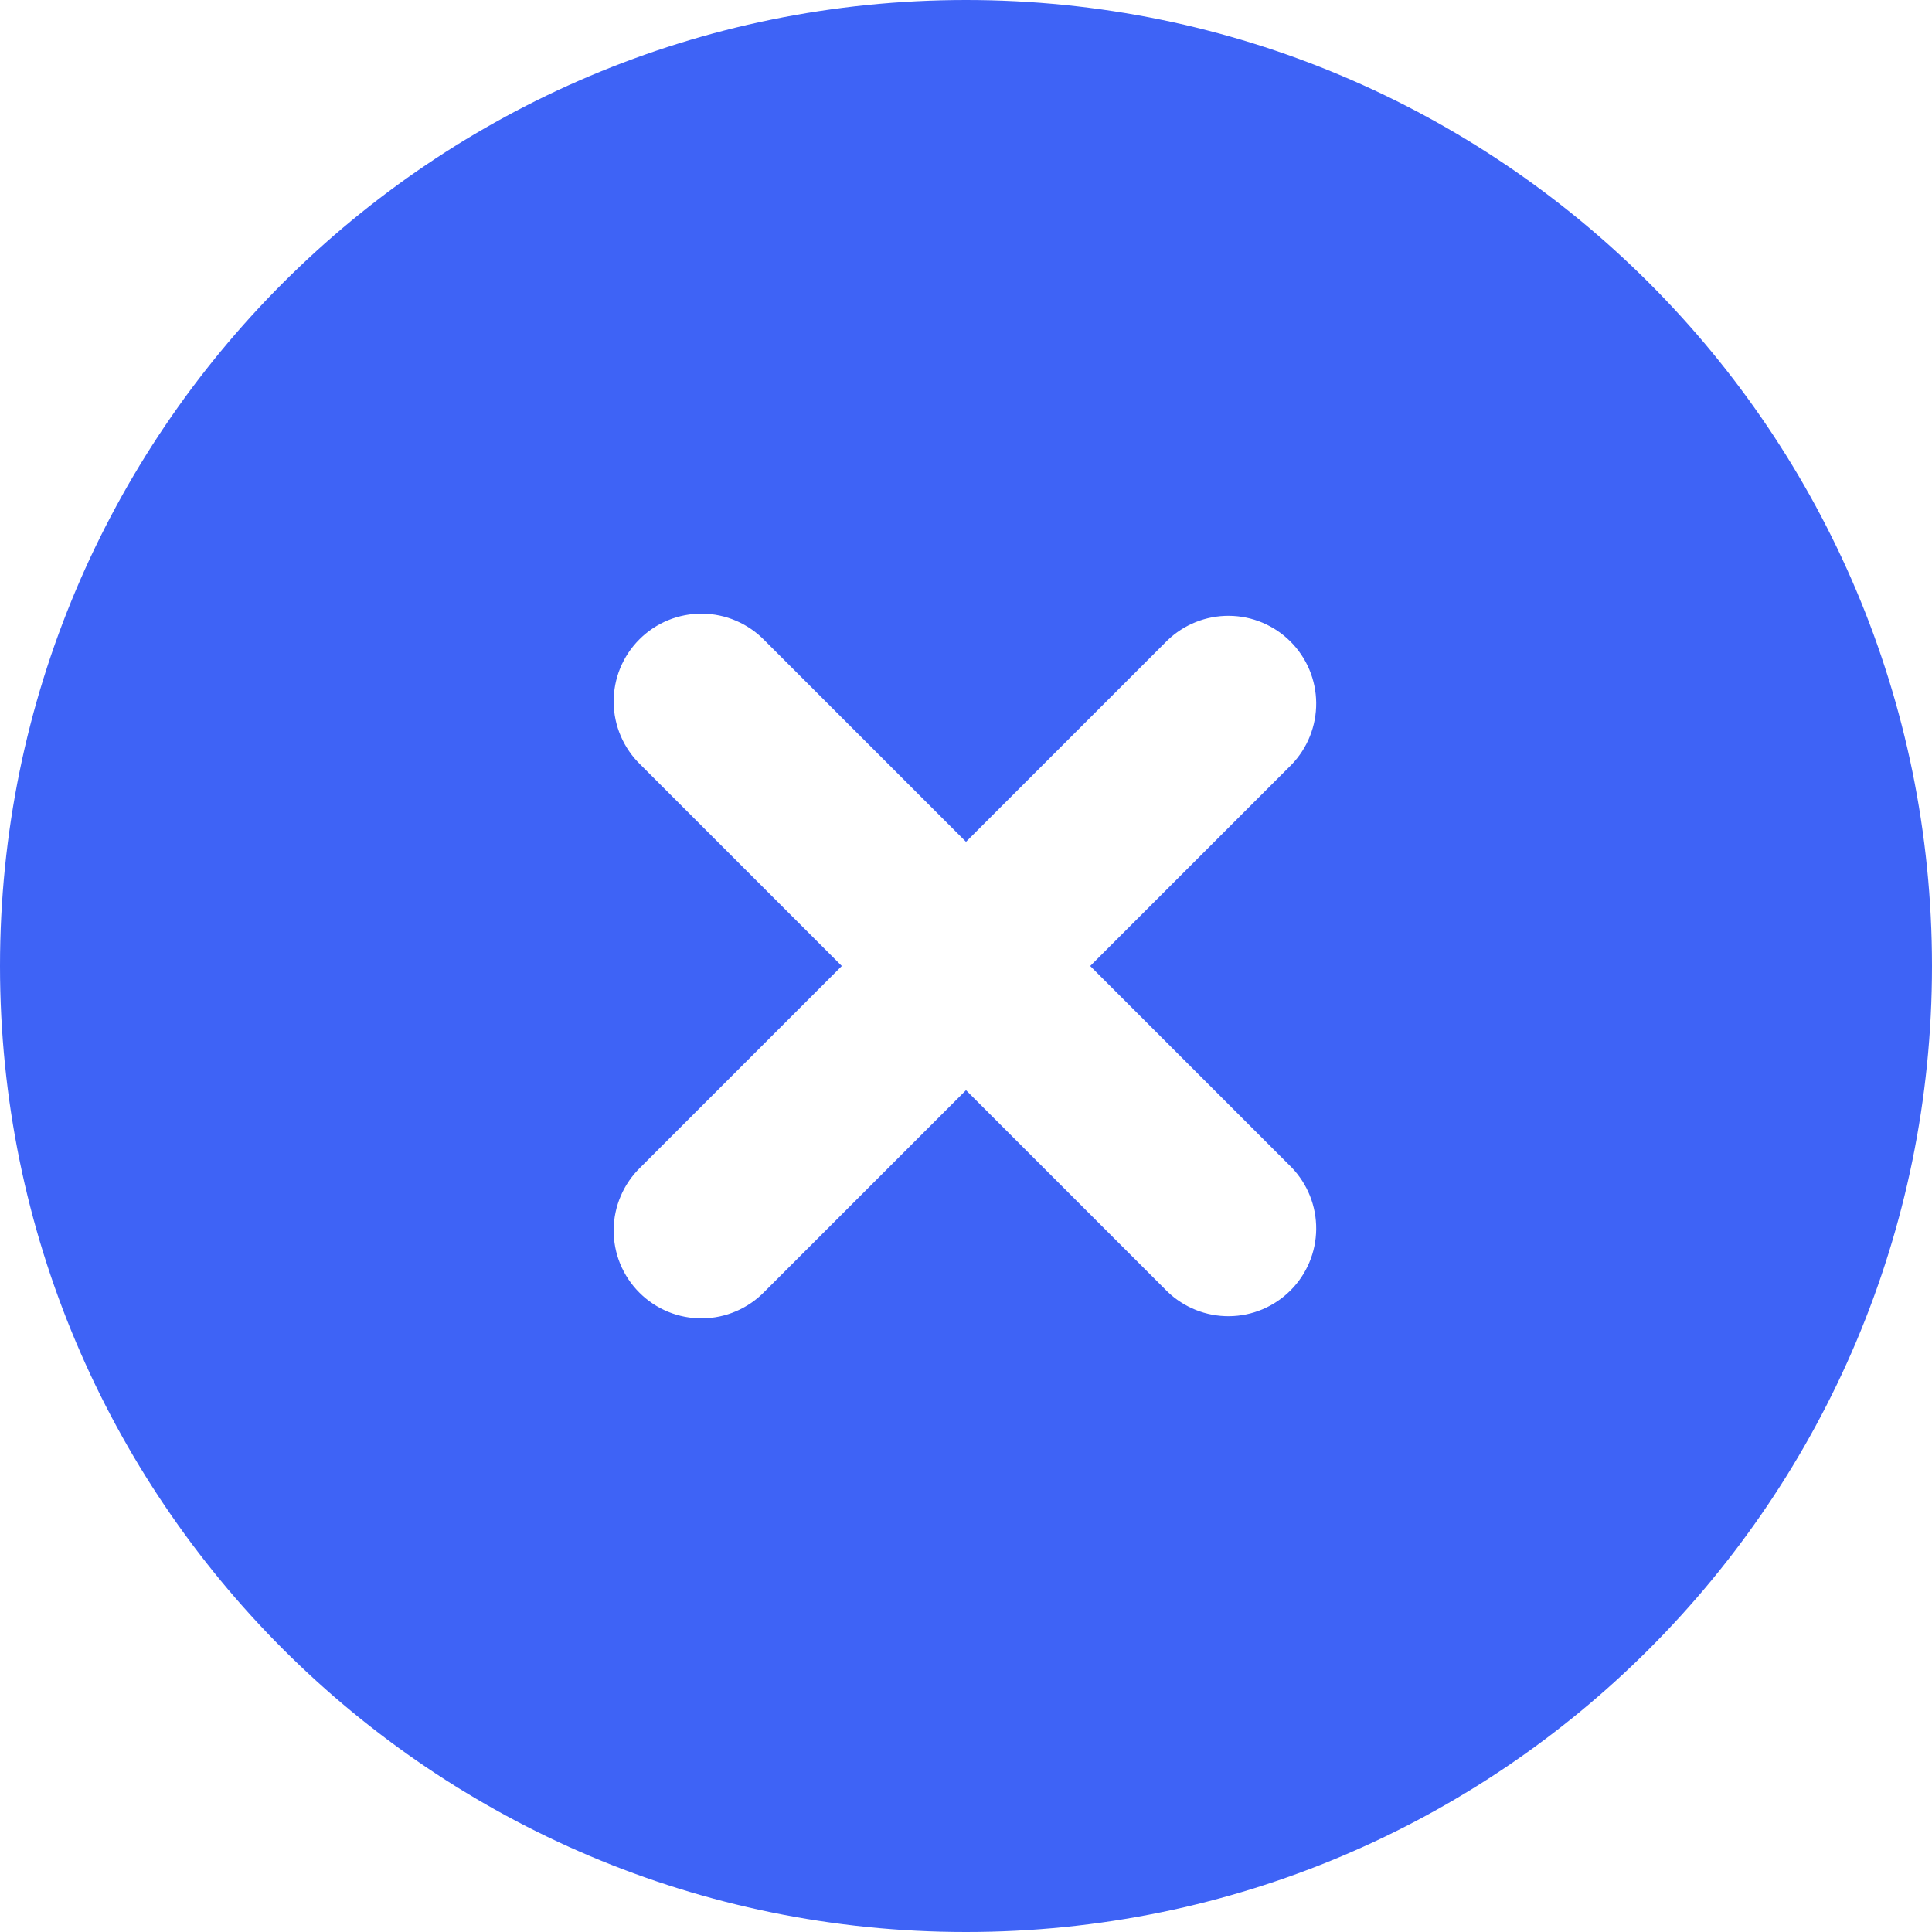 <svg width="50" height="50" viewBox="0 0 50 50" fill="none" xmlns="http://www.w3.org/2000/svg">
<path fill-rule="evenodd" clip-rule="evenodd" d="M25 0C11.193 0 0 11.193 0 25C0 38.807 11.193 50 25 50C38.807 50 50 38.807 50 25C50 11.193 38.807 0 25 0ZM33.425 19.789C33.839 19.36 34.068 18.786 34.063 18.19C34.058 17.594 33.819 17.024 33.397 16.603C32.976 16.181 32.406 15.942 31.81 15.937C31.214 15.932 30.64 16.161 30.211 16.575L25 21.786L19.789 16.575C19.579 16.358 19.328 16.185 19.051 16.066C18.774 15.947 18.475 15.884 18.174 15.881C17.872 15.879 17.573 15.936 17.293 16.05C17.014 16.165 16.76 16.333 16.547 16.547C16.333 16.76 16.165 17.014 16.05 17.293C15.936 17.573 15.879 17.872 15.881 18.174C15.884 18.475 15.947 18.774 16.066 19.051C16.185 19.328 16.358 19.579 16.575 19.789L21.786 25L16.575 30.211C16.358 30.421 16.185 30.672 16.066 30.949C15.947 31.226 15.884 31.525 15.881 31.826C15.879 32.128 15.936 32.427 16.05 32.707C16.165 32.986 16.333 33.24 16.547 33.453C16.76 33.667 17.014 33.835 17.293 33.95C17.573 34.064 17.872 34.121 18.174 34.119C18.475 34.116 18.774 34.053 19.051 33.934C19.328 33.815 19.579 33.642 19.789 33.425L25 28.214L30.211 33.425C30.64 33.839 31.214 34.068 31.81 34.063C32.406 34.058 32.976 33.819 33.397 33.397C33.819 32.976 34.058 32.406 34.063 31.81C34.068 31.214 33.839 30.64 33.425 30.211L28.214 25L33.425 19.789Z" fill="#3E63F6"/>
</svg>
